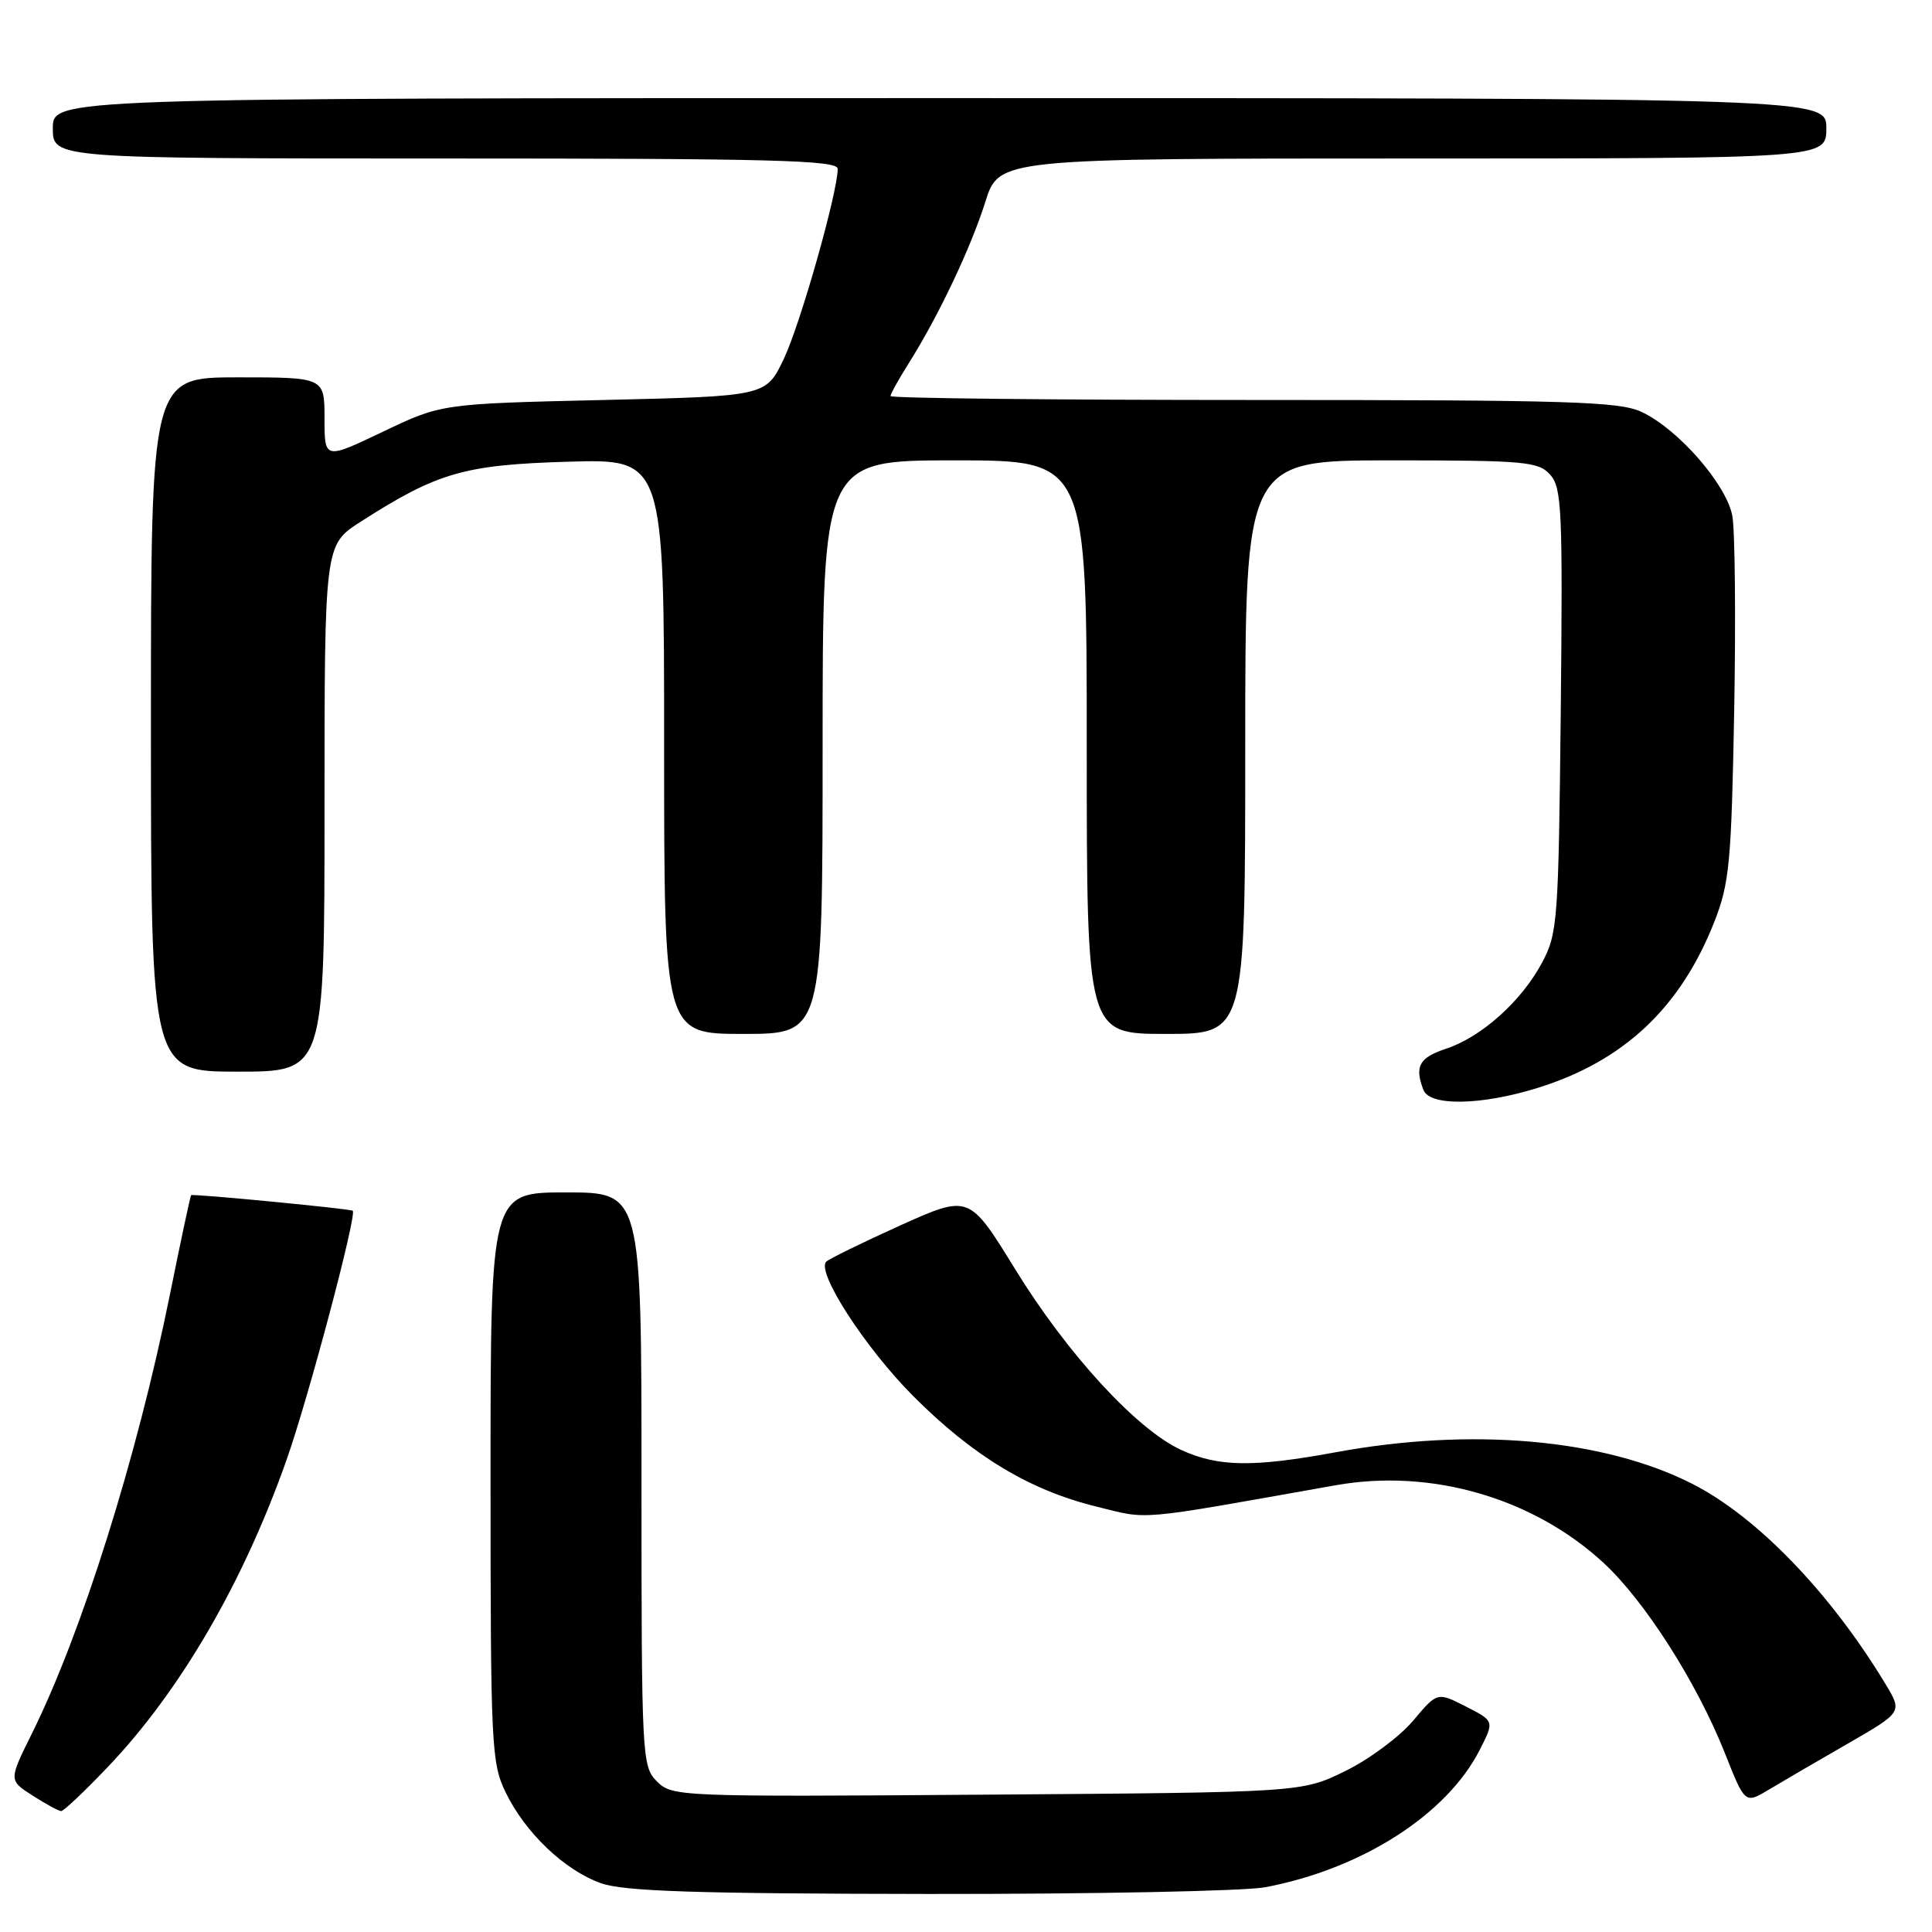 <?xml version="1.0" encoding="UTF-8" standalone="no"?>
<!DOCTYPE svg PUBLIC "-//W3C//DTD SVG 1.1//EN" "http://www.w3.org/Graphics/SVG/1.1/DTD/svg11.dtd" >
<svg xmlns="http://www.w3.org/2000/svg" xmlns:xlink="http://www.w3.org/1999/xlink" version="1.1" viewBox="0 0 256 256">
 <g >
 <path fill="currentColor"
d=" M 167.65 250.07 C 180.46 247.64 191.69 240.45 196.06 231.89 C 198.02 228.05 198.02 228.05 194.23 226.12 C 190.45 224.19 190.45 224.19 187.23 228.02 C 185.46 230.12 181.43 233.12 178.26 234.67 C 172.50 237.50 172.50 237.50 130.80 237.80 C 89.89 238.10 89.06 238.06 87.05 236.05 C 85.06 234.06 85.00 232.98 85.00 196.00 C 85.00 158.00 85.00 158.00 75.00 158.00 C 65.00 158.00 65.00 158.00 65.00 195.68 C 65.00 231.26 65.11 233.60 66.99 237.48 C 69.59 242.85 74.79 247.81 79.62 249.53 C 82.66 250.61 92.04 250.92 123.11 250.96 C 144.90 250.98 164.94 250.58 167.65 250.07 Z  M 14.26 234.16 C 23.85 224.11 32.19 209.80 37.95 193.50 C 40.84 185.35 47.32 160.95 46.74 160.43 C 46.44 160.17 25.57 158.15 25.32 158.37 C 25.23 158.45 23.96 164.36 22.52 171.51 C 18.13 193.19 10.84 216.36 4.22 229.72 C 1.15 235.90 1.15 235.90 4.33 237.93 C 6.07 239.05 7.77 239.97 8.10 239.98 C 8.43 239.99 11.20 237.37 14.26 234.16 Z  M 244.79 231.07 C 252.08 226.87 252.08 226.87 249.86 223.18 C 242.54 211.05 232.80 200.96 224.21 196.60 C 212.46 190.65 195.00 189.11 177.00 192.43 C 166.03 194.45 161.43 194.38 156.50 192.12 C 150.60 189.40 141.42 179.40 134.51 168.17 C 128.42 158.27 128.42 158.27 119.28 162.38 C 114.26 164.65 109.85 166.81 109.48 167.18 C 108.13 168.54 114.65 178.61 121.00 184.98 C 128.92 192.92 136.38 197.43 145.20 199.61 C 152.38 201.38 150.03 201.59 177.00 196.80 C 189.63 194.56 203.12 198.47 212.45 207.06 C 217.92 212.10 224.82 222.91 228.54 232.26 C 231.22 239.03 231.22 239.03 234.36 237.15 C 236.09 236.11 240.78 233.37 244.79 231.07 Z  M 203.76 144.15 C 215.16 140.60 222.67 133.54 227.16 122.14 C 229.16 117.05 229.42 114.31 229.79 94.18 C 230.01 81.90 229.90 70.27 229.54 68.34 C 228.75 64.18 222.41 56.90 217.56 54.60 C 214.63 53.20 208.06 53.00 166.10 53.00 C 139.64 53.00 118.00 52.77 118.00 52.48 C 118.00 52.19 119.07 50.27 120.38 48.19 C 124.33 41.93 128.65 32.83 130.56 26.75 C 132.37 21.00 132.37 21.00 187.18 21.00 C 242.00 21.00 242.00 21.00 242.00 17.00 C 242.00 13.00 242.00 13.00 124.50 13.00 C 7.00 13.00 7.00 13.00 7.00 17.00 C 7.00 21.00 7.00 21.00 59.00 21.00 C 102.40 21.00 111.00 21.23 111.00 22.37 C 111.00 25.49 106.04 43.00 103.85 47.57 C 101.50 52.50 101.50 52.50 80.00 53.00 C 58.50 53.50 58.50 53.50 50.75 57.20 C 43.00 60.90 43.00 60.90 43.00 55.45 C 43.00 50.00 43.00 50.00 31.50 50.00 C 20.00 50.00 20.00 50.00 20.00 96.00 C 20.00 142.00 20.00 142.00 31.50 142.00 C 43.00 142.00 43.00 142.00 43.00 107.10 C 43.00 72.21 43.00 72.21 47.76 69.15 C 57.96 62.61 61.47 61.59 75.25 61.18 C 88.00 60.80 88.00 60.80 88.00 98.90 C 88.00 137.00 88.00 137.00 98.50 137.00 C 109.00 137.00 109.00 137.00 109.00 99.00 C 109.00 61.00 109.00 61.00 126.50 61.00 C 144.00 61.00 144.00 61.00 144.00 99.00 C 144.00 137.00 144.00 137.00 154.50 137.00 C 165.00 137.00 165.00 137.00 165.00 99.00 C 165.00 61.00 165.00 61.00 184.35 61.00 C 202.05 61.00 203.84 61.16 205.40 62.89 C 206.95 64.60 207.08 67.57 206.81 94.14 C 206.51 122.13 206.40 123.69 204.31 127.59 C 201.58 132.69 196.29 137.42 191.59 138.97 C 188.05 140.14 187.41 141.31 188.61 144.42 C 189.45 146.60 196.27 146.48 203.76 144.15 Z "/>
</g>
</svg>
